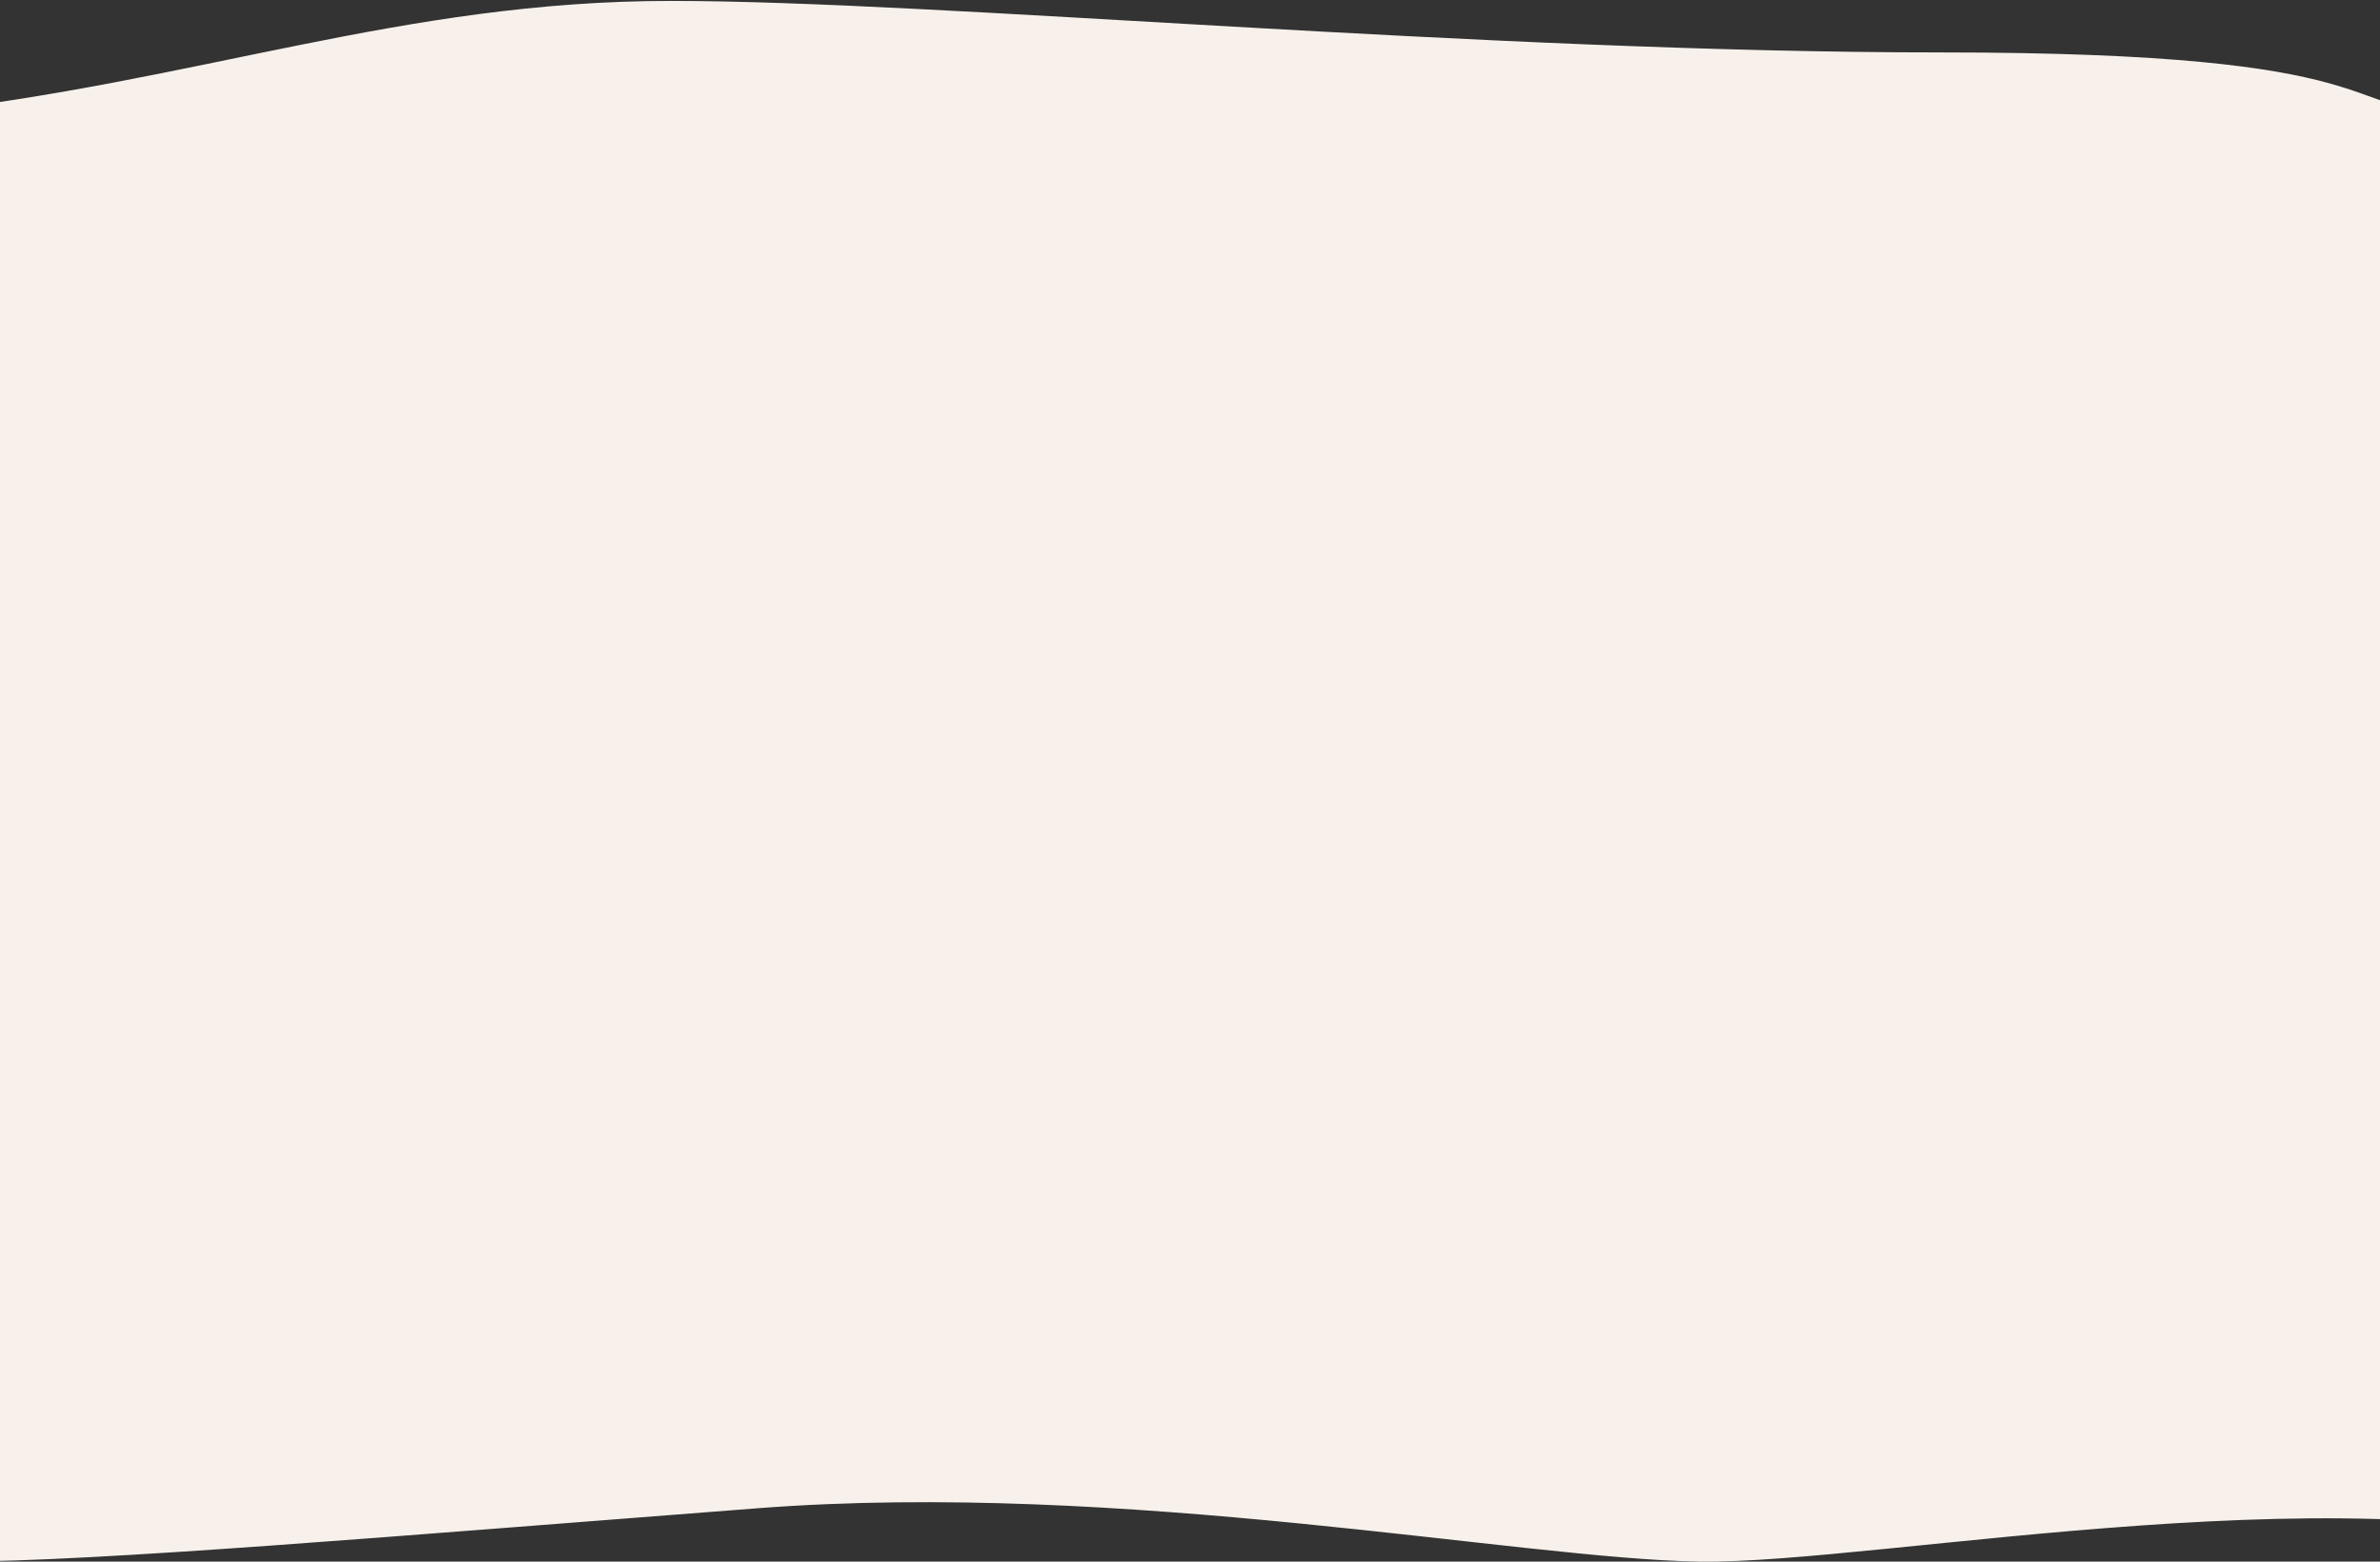 <?xml version="1.0" encoding="UTF-8"?>
<svg width="1440px" height="945px" viewBox="0 0 1440 945" version="1.1" xmlns="http://www.w3.org/2000/svg" xmlns:xlink="http://www.w3.org/1999/xlink">
    <rect x="0" y="0" width="1440" height="945" fill="#333333" stroke="none"/>
    <!-- Generator: Sketch 64 (93537) - https://sketch.com -->
    <title>Mask</title>
    <desc>Created with Sketch.</desc>
    <g id="Page-1" stroke="none" stroke-width="1" fill="none" fill-rule="evenodd">
        <g id="Home" transform="translate(0, -178)" fill="#F8F1EB">
            <path d="M-489.562,1104.357 C-560.079,1066.831 -489.562,986.343 -515.265,897.249 C-540.969,808.155 -559.85,642.953 -559.85,616.967 C-559.85,590.981 -524.706,401.905 -524.706,373.299 C-524.706,344.693 -582.413,252.895 -524.706,209.731 C-466.999,166.567 -224.058,265.653 -51.939,246.518 C120.18,227.383 243.813,178.554 405.807,178.554 C567.802,178.554 895.494,209.731 1175.225,209.731 C1454.957,209.731 1413.035,246.518 1486.813,246.518 C1560.592,246.518 1956.073,202.445 1956.073,270.71 C1956.073,338.974 2009.033,319.026 1956.073,468.602 C1903.113,618.179 1993.219,833.017 1993.219,865.133 C1993.219,897.249 2031.144,1054.677 1928.404,1079.517 C1825.663,1104.357 1755.977,1182.685 1597.989,1122.97 C1440,1063.254 1137.096,1124.548 1028.406,1122.97 C919.717,1121.391 680.192,1073.653 458.409,1090.687 C236.625,1107.721 59.101,1122.97 -27.477,1122.97 C-114.054,1122.97 -419.045,1141.884 -489.562,1104.357 Z" id="Mask"></path>
        </g>
    </g>
</svg>